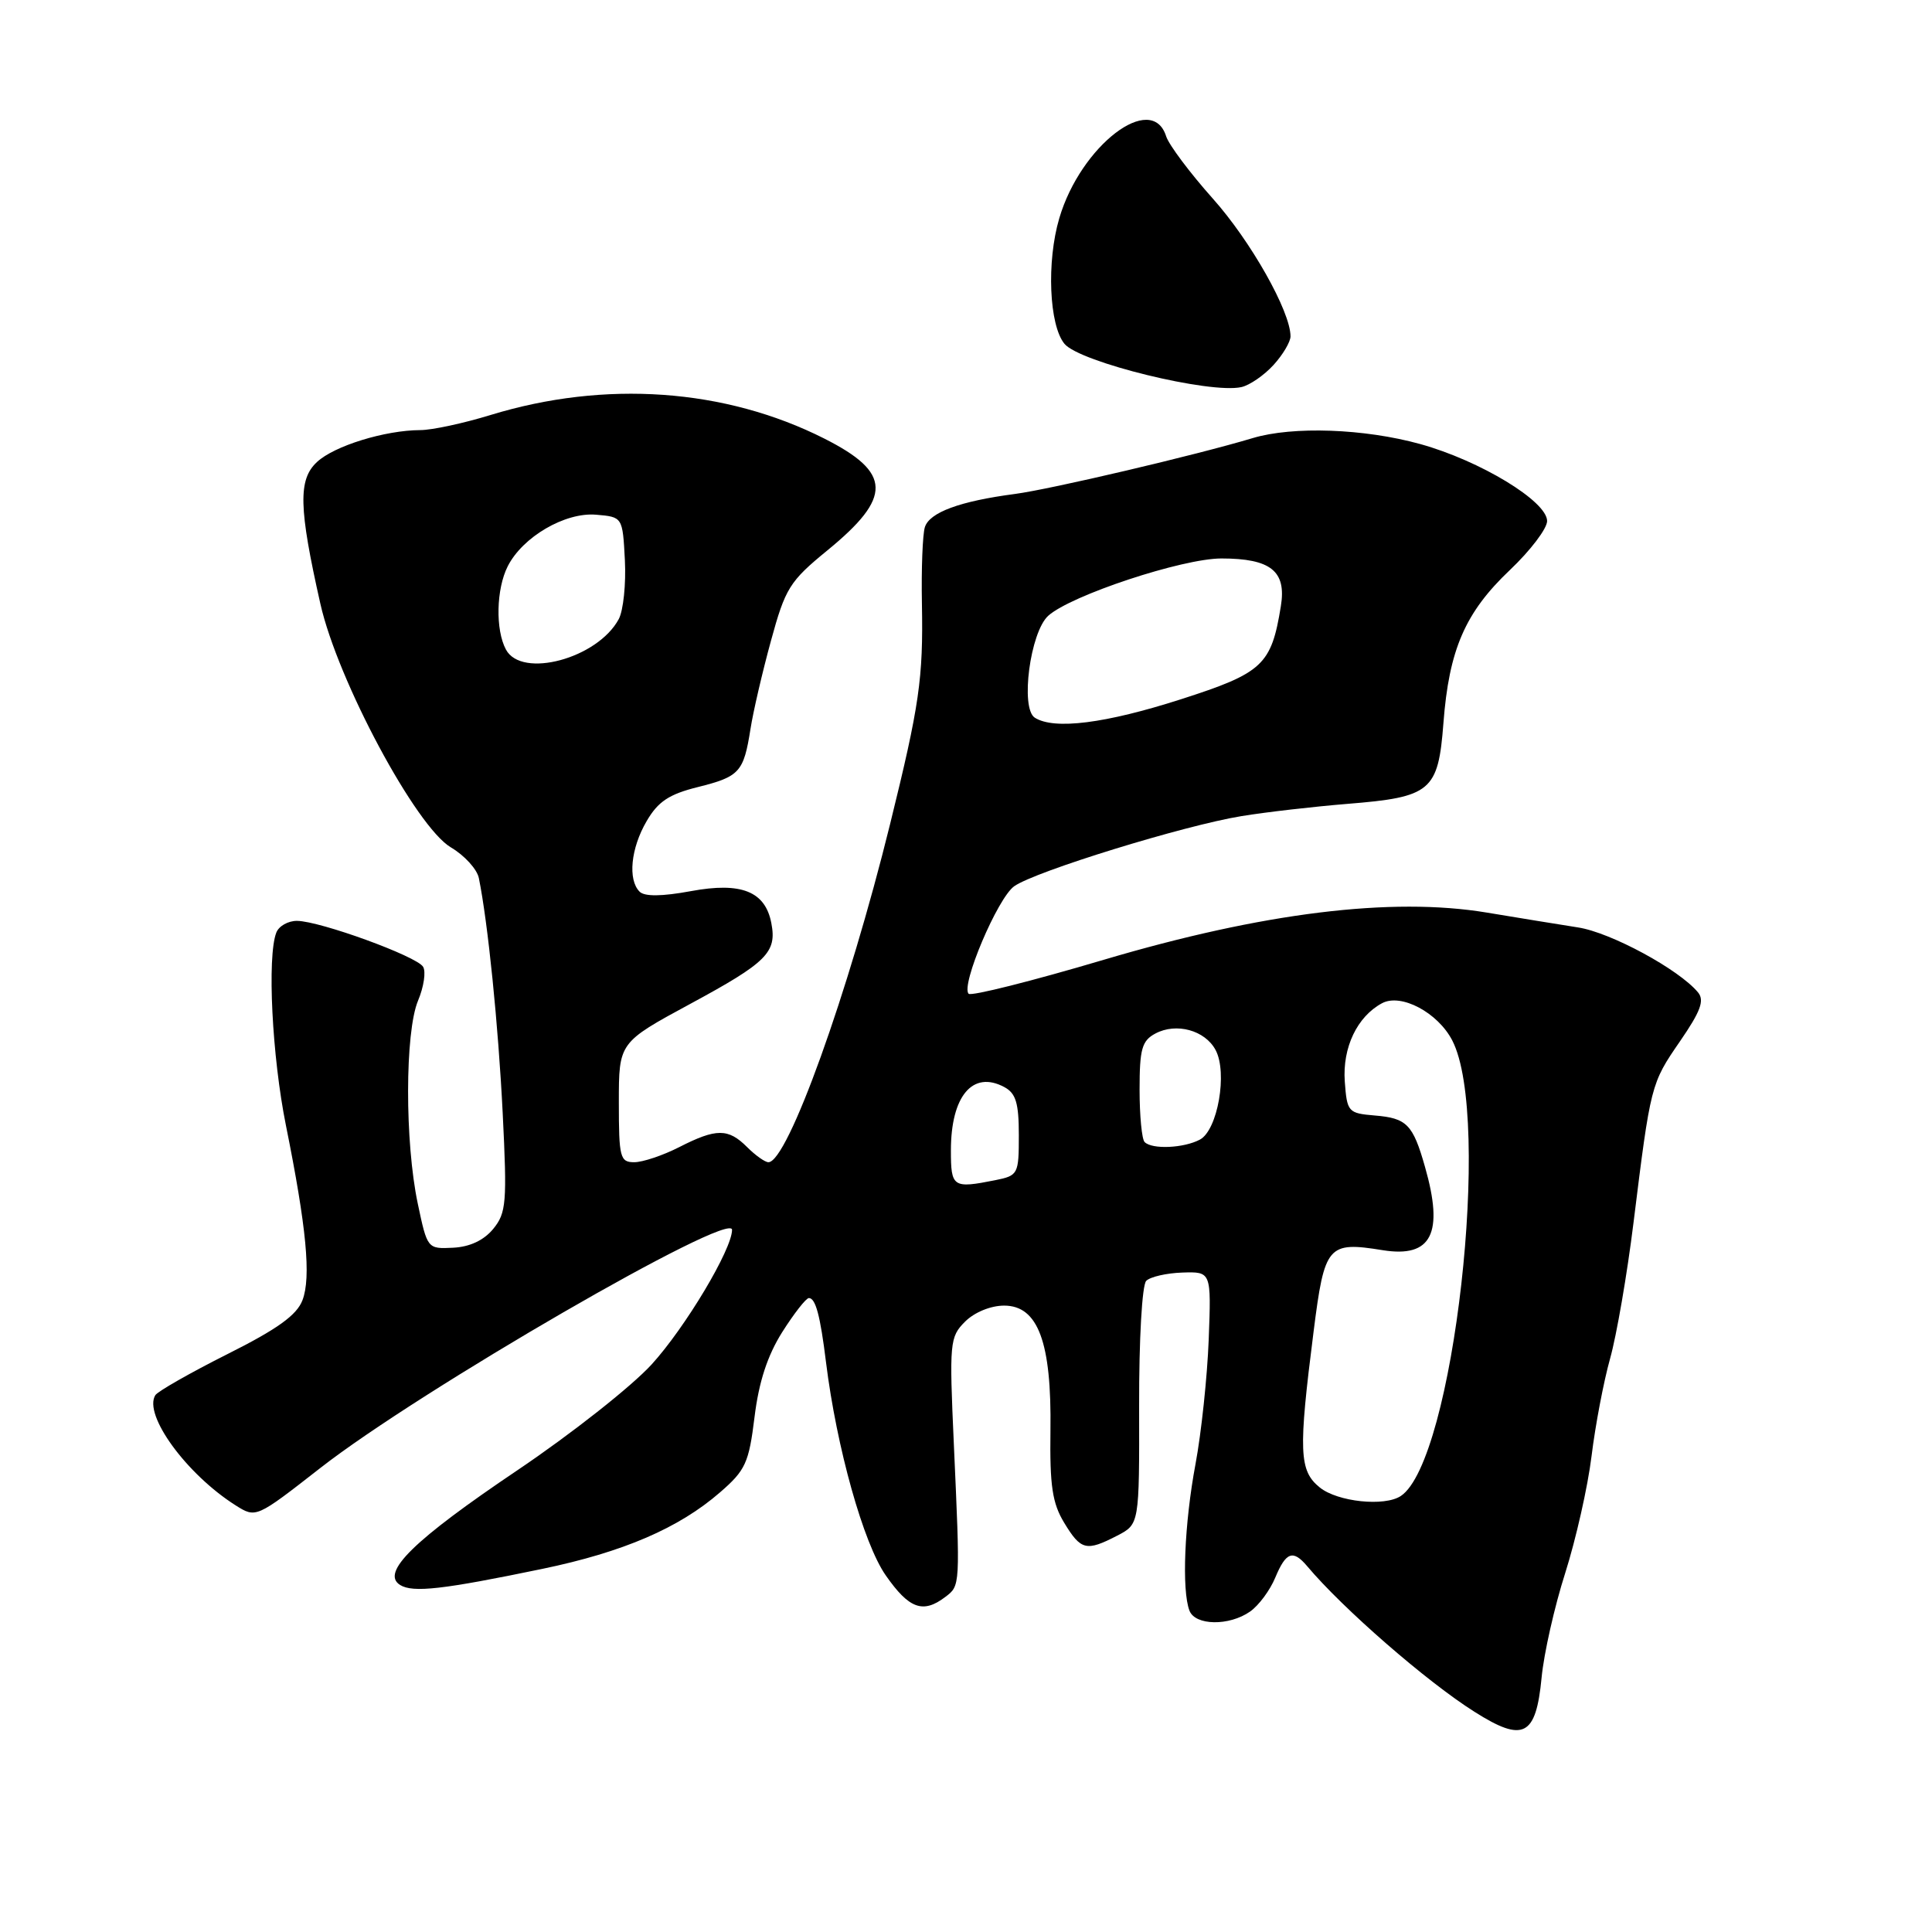 <?xml version="1.0" encoding="UTF-8" standalone="no"?>
<!DOCTYPE svg PUBLIC "-//W3C//DTD SVG 1.1//EN" "http://www.w3.org/Graphics/SVG/1.1/DTD/svg11.dtd" >
<svg xmlns="http://www.w3.org/2000/svg" xmlns:xlink="http://www.w3.org/1999/xlink" version="1.1" viewBox="0 0 256 256">
 <g >
 <path fill="currentColor"
d=" M 204.27 222.29 C 204.57 219.11 205.98 212.87 207.40 208.43 C 208.81 203.99 210.39 197.02 210.89 192.93 C 211.39 188.84 212.50 183.03 213.35 180.00 C 214.20 176.97 215.60 168.88 216.45 162.00 C 218.72 143.71 218.75 143.58 222.60 137.99 C 225.35 133.99 225.88 132.56 224.99 131.49 C 222.47 128.45 213.44 123.56 209.10 122.89 C 206.57 122.49 201.12 121.61 197.00 120.92 C 184.40 118.83 167.32 120.93 146.24 127.18 C 136.74 130.00 128.69 132.02 128.35 131.68 C 127.27 130.60 132.19 118.98 134.39 117.43 C 137.17 115.46 156.89 109.38 164.50 108.14 C 167.80 107.60 174.10 106.88 178.50 106.52 C 189.63 105.63 190.57 104.84 191.26 95.83 C 192.00 86.08 194.14 81.15 200.07 75.53 C 202.78 72.96 205.00 70.04 205.00 69.04 C 205.00 66.42 196.12 61.04 188.19 58.84 C 180.79 56.79 171.31 56.45 165.99 58.05 C 158.54 60.29 139.26 64.82 134.50 65.45 C 127.19 66.41 123.17 67.89 122.55 69.85 C 122.25 70.79 122.07 75.38 122.16 80.04 C 122.34 89.92 121.83 93.43 117.94 109.20 C 112.41 131.63 104.36 154.00 101.82 154.00 C 101.37 154.00 100.10 153.10 99.00 152.00 C 96.49 149.49 94.92 149.49 90.00 152.00 C 87.84 153.10 85.16 154.00 84.04 154.00 C 82.16 154.00 82.00 153.38 82.00 146.07 C 82.00 138.14 82.00 138.14 91.48 133.01 C 101.62 127.53 102.95 126.20 102.21 122.34 C 101.41 118.11 98.23 116.84 91.55 118.08 C 87.69 118.79 85.41 118.81 84.75 118.15 C 83.17 116.57 83.58 112.40 85.68 108.81 C 87.19 106.21 88.65 105.24 92.47 104.29 C 98.00 102.91 98.54 102.31 99.44 96.61 C 99.79 94.35 101.01 89.09 102.15 84.93 C 104.06 77.93 104.62 77.03 109.63 72.93 C 118.26 65.87 118.17 62.63 109.22 58.11 C 96.07 51.47 80.16 50.35 65.00 54.99 C 61.42 56.09 57.24 56.99 55.69 56.99 C 51.01 57.01 44.29 59.08 42.00 61.22 C 39.49 63.55 39.58 67.27 42.45 80.00 C 44.74 90.17 55.12 109.55 59.74 112.28 C 61.54 113.34 63.21 115.17 63.45 116.35 C 64.65 122.24 66.03 135.85 66.61 147.50 C 67.20 159.35 67.09 160.71 65.36 162.83 C 64.12 164.34 62.26 165.22 60.04 165.33 C 56.64 165.50 56.62 165.47 55.36 159.50 C 53.63 151.33 53.65 136.78 55.39 132.60 C 56.16 130.77 56.46 128.74 56.06 128.10 C 55.20 126.70 42.42 122.05 39.36 122.02 C 38.18 122.01 36.94 122.71 36.61 123.58 C 35.38 126.77 36.05 140.03 37.89 149.14 C 40.61 162.64 41.24 169.24 40.08 172.28 C 39.33 174.26 36.76 176.11 30.11 179.44 C 25.18 181.92 20.90 184.36 20.58 184.87 C 18.97 187.47 24.70 195.33 31.21 199.46 C 33.92 201.17 33.92 201.17 42.44 194.52 C 55.60 184.24 97.00 160.30 97.00 162.96 C 97.00 165.54 90.80 175.91 86.34 180.80 C 83.68 183.71 75.69 190.01 68.58 194.80 C 54.80 204.08 50.40 208.39 53.02 210.02 C 54.72 211.07 58.68 210.62 71.88 207.88 C 82.57 205.66 89.96 202.48 95.39 197.76 C 98.79 194.82 99.23 193.85 99.98 187.76 C 100.55 183.11 101.69 179.62 103.65 176.51 C 105.22 174.03 106.81 172.00 107.18 172.00 C 108.07 172.00 108.69 174.32 109.45 180.50 C 110.85 191.79 114.41 204.52 117.37 208.75 C 120.46 213.18 122.30 213.85 125.25 211.61 C 127.25 210.09 127.24 210.28 126.39 191.37 C 125.78 177.87 125.84 177.16 127.88 175.12 C 129.11 173.89 131.27 173.00 133.05 173.00 C 137.55 173.00 139.35 177.85 139.19 189.54 C 139.09 196.89 139.44 199.19 141.02 201.79 C 143.23 205.43 143.94 205.60 148.04 203.48 C 150.97 201.96 150.97 201.96 150.94 186.33 C 150.92 177.45 151.33 170.27 151.88 169.72 C 152.42 169.18 154.58 168.69 156.68 168.62 C 160.50 168.50 160.50 168.50 160.16 177.50 C 159.97 182.45 159.18 189.88 158.41 194.00 C 156.94 201.84 156.57 210.72 157.61 213.42 C 158.37 215.41 162.87 215.48 165.64 213.54 C 166.79 212.74 168.29 210.71 168.98 209.04 C 170.40 205.63 171.33 205.30 173.21 207.53 C 177.93 213.15 189.06 222.84 195.39 226.83 C 201.86 230.93 203.52 230.08 204.27 222.29 Z  M 168.75 48.36 C 169.99 47.00 171.00 45.29 171.00 44.57 C 171.00 41.27 165.74 31.95 160.70 26.31 C 157.66 22.90 154.88 19.19 154.52 18.06 C 152.62 12.07 143.19 19.30 140.36 28.92 C 138.66 34.67 139.01 43.10 141.05 45.56 C 143.08 48.00 160.36 52.23 164.50 51.29 C 165.60 51.04 167.51 49.72 168.75 48.36 Z  M 174.88 197.10 C 172.13 194.88 172.03 192.35 174.06 176.42 C 175.51 164.97 175.93 164.48 183.24 165.66 C 189.70 166.69 191.34 163.43 188.82 154.62 C 187.22 148.98 186.41 148.16 182.17 147.81 C 178.63 147.51 178.49 147.35 178.19 143.30 C 177.87 138.81 179.83 134.70 183.13 132.93 C 185.65 131.58 190.52 134.17 192.43 137.86 C 197.74 148.12 192.60 193.61 185.61 198.23 C 183.45 199.66 177.23 199.00 174.88 197.10 Z  M 126.00 152.43 C 126.00 145.23 128.89 141.80 133.07 144.04 C 134.61 144.86 135.00 146.16 135.00 150.41 C 135.00 155.59 134.91 155.77 131.88 156.38 C 126.25 157.50 126.00 157.33 126.00 152.43 Z  M 151.67 151.33 C 151.30 150.97 151.00 147.83 151.00 144.37 C 151.00 139.00 151.31 137.90 153.09 136.95 C 155.86 135.47 159.67 136.51 161.07 139.13 C 162.68 142.13 161.35 149.74 159.00 151.00 C 156.87 152.14 152.66 152.33 151.67 151.33 Z  M 137.12 95.10 C 135.17 93.86 136.50 83.76 138.90 81.59 C 141.89 78.89 156.66 74.00 161.84 74.00 C 168.39 74.00 170.48 75.68 169.72 80.32 C 168.46 88.12 167.33 89.17 156.50 92.65 C 146.47 95.87 139.69 96.73 137.12 95.10 Z  M 67.04 86.07 C 65.63 83.45 65.75 78.04 67.28 75.03 C 69.25 71.14 74.87 67.86 78.97 68.20 C 82.50 68.50 82.50 68.50 82.80 74.22 C 82.96 77.37 82.60 80.88 81.99 82.03 C 79.19 87.25 69.13 89.97 67.04 86.07 Z "/>
</g>
</svg>